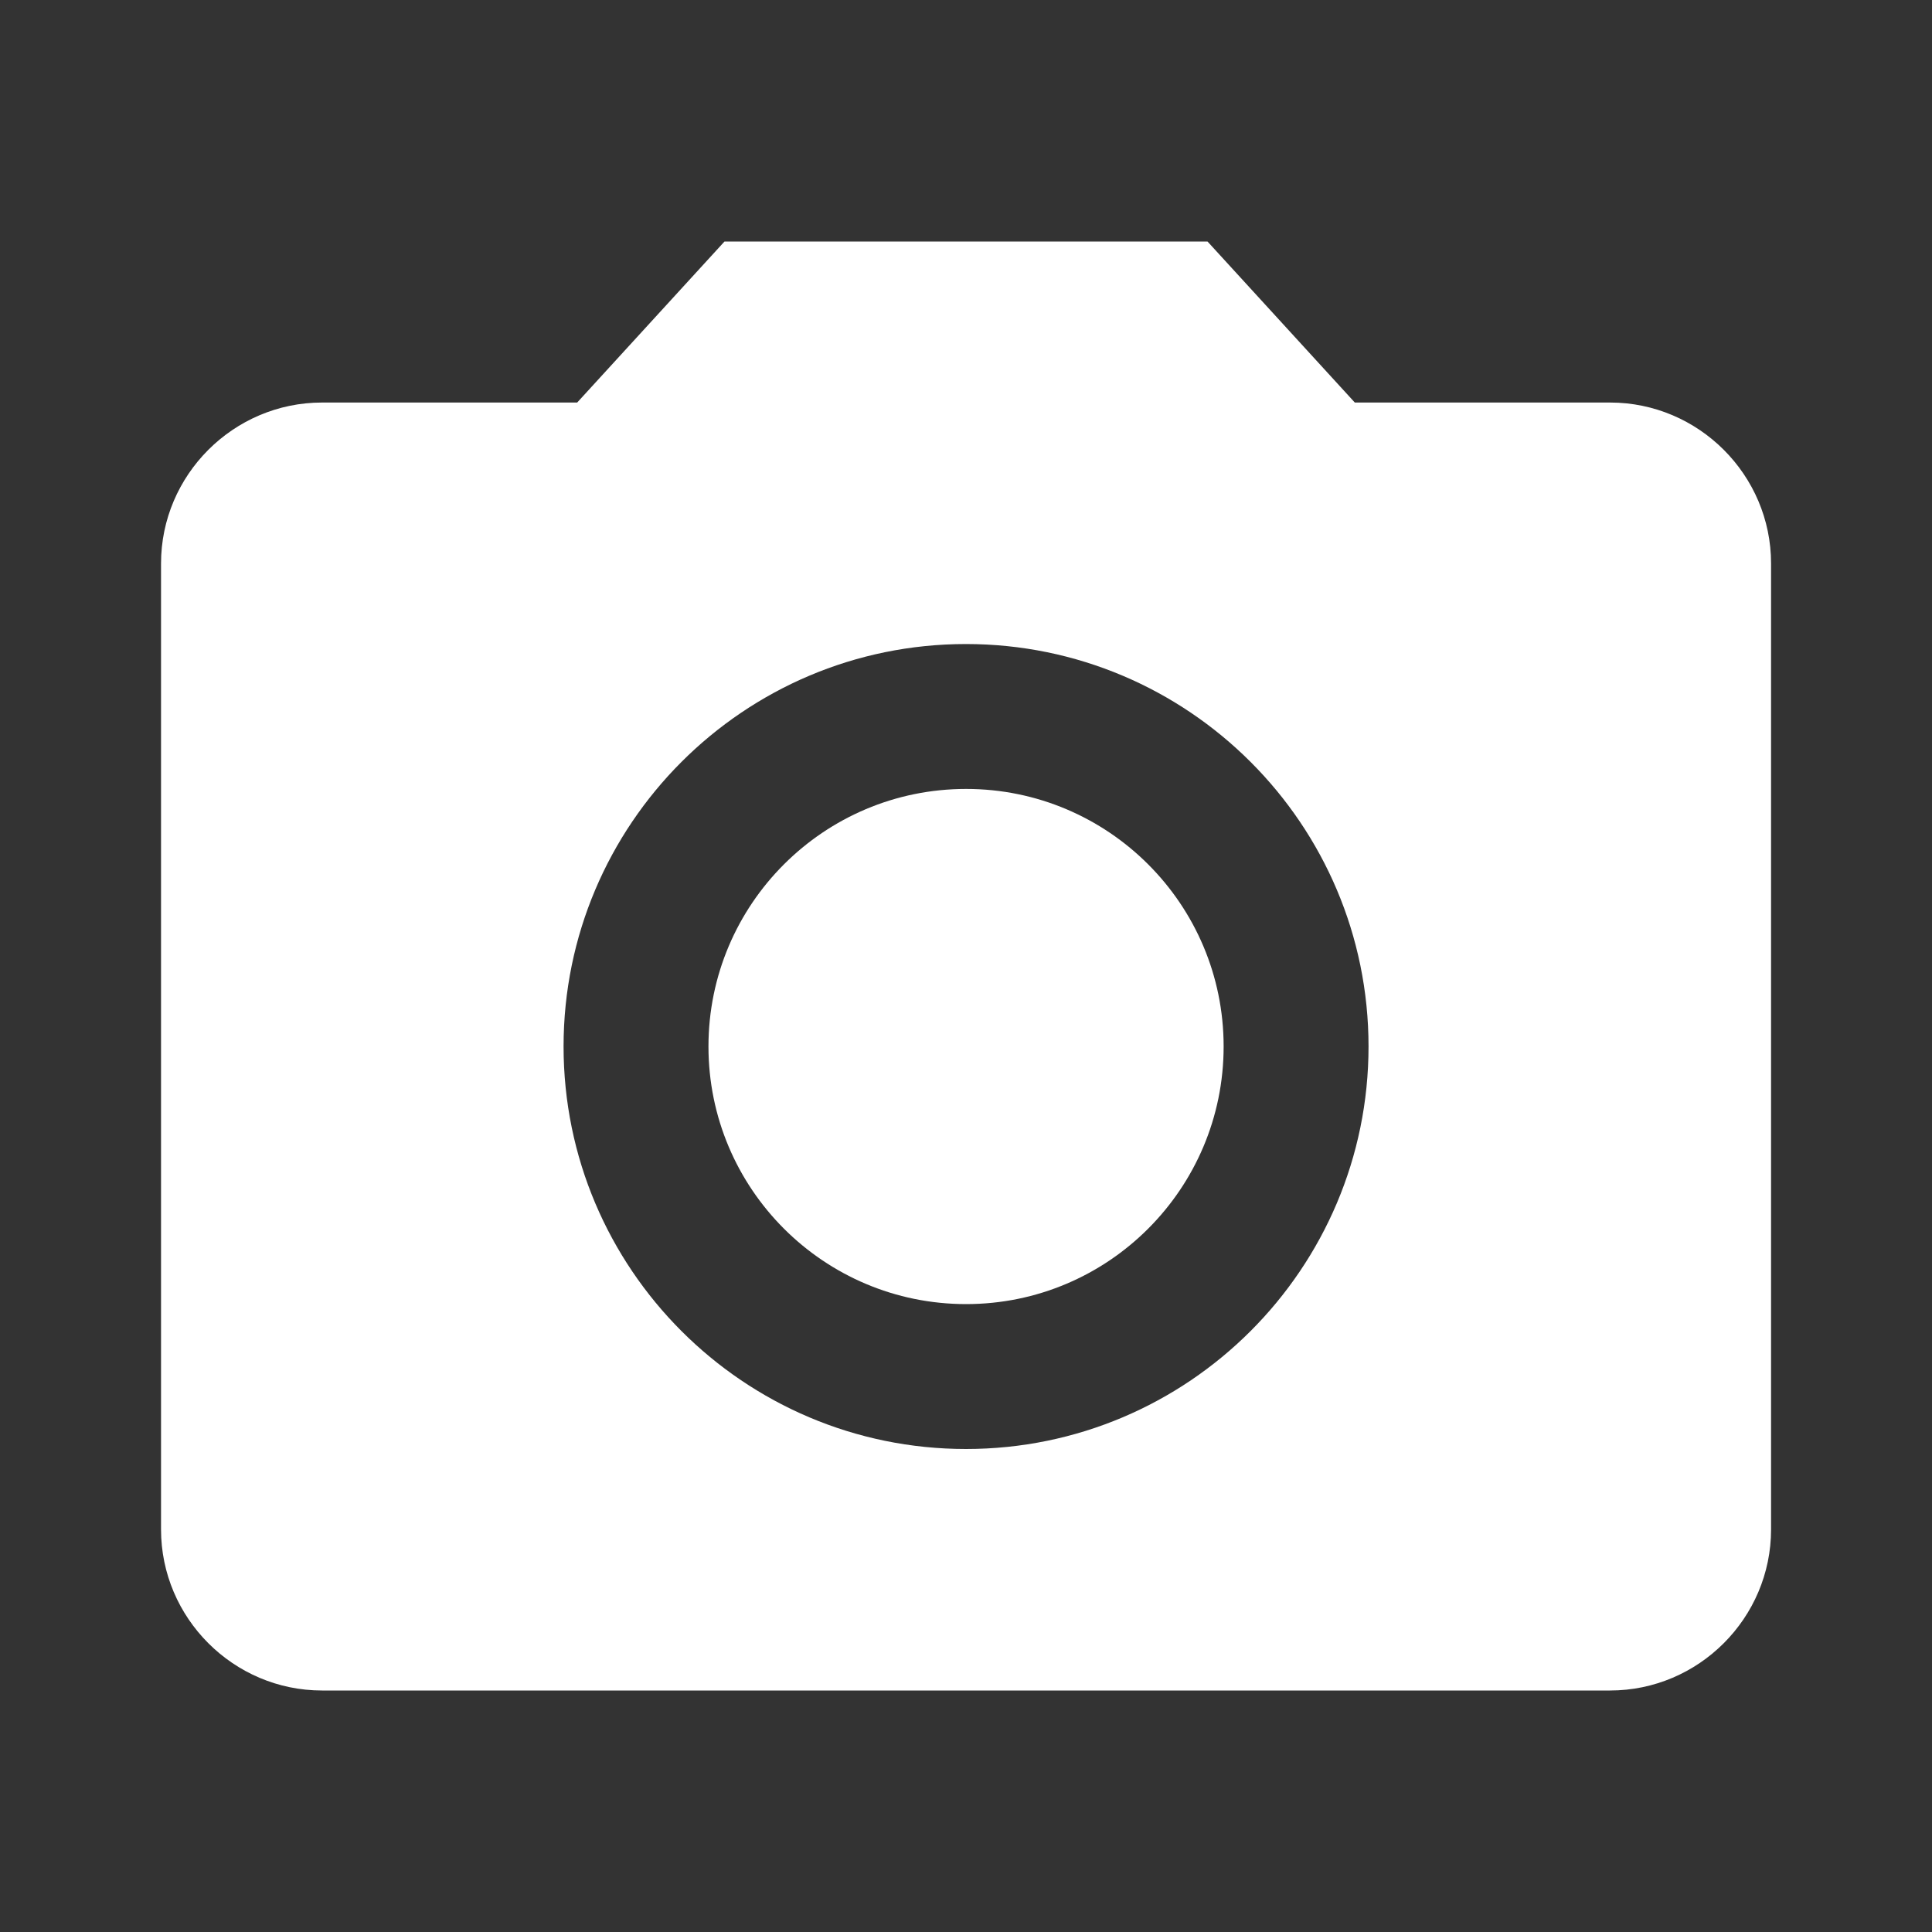 <svg width="20" height="20" viewBox="0 0 20 20" fill="none" xmlns="http://www.w3.org/2000/svg">
<rect x="0" y="0" width="20" height="20" fill="#333333" stroke="none"/>
<path d="M10.001 13.5C11.473 13.5 12.667 12.306 12.667 10.833C12.667 9.361 11.473 8.167 10.001 8.167C8.528 8.167 7.334 9.361 7.334 10.833C7.334 12.306 8.528 13.5 10.001 13.5Z" fill="white"/>
<path d="M7.5 2.5L5.975 4.167H3.334C2.417 4.167 1.667 4.917 1.667 5.833V15.833C1.667 16.75 2.417 17.5 3.334 17.5H16.667C17.584 17.5 18.334 16.75 18.334 15.833V5.833C18.334 4.917 17.584 4.167 16.667 4.167H14.025L12.5 2.5H7.5ZM10 15C7.7 15 5.834 13.133 5.834 10.833C5.834 8.533 7.7 6.667 10 6.667C12.3 6.667 14.167 8.533 14.167 10.833C14.167 13.133 12.3 15 10 15Z" fill="white"/>
</svg>
